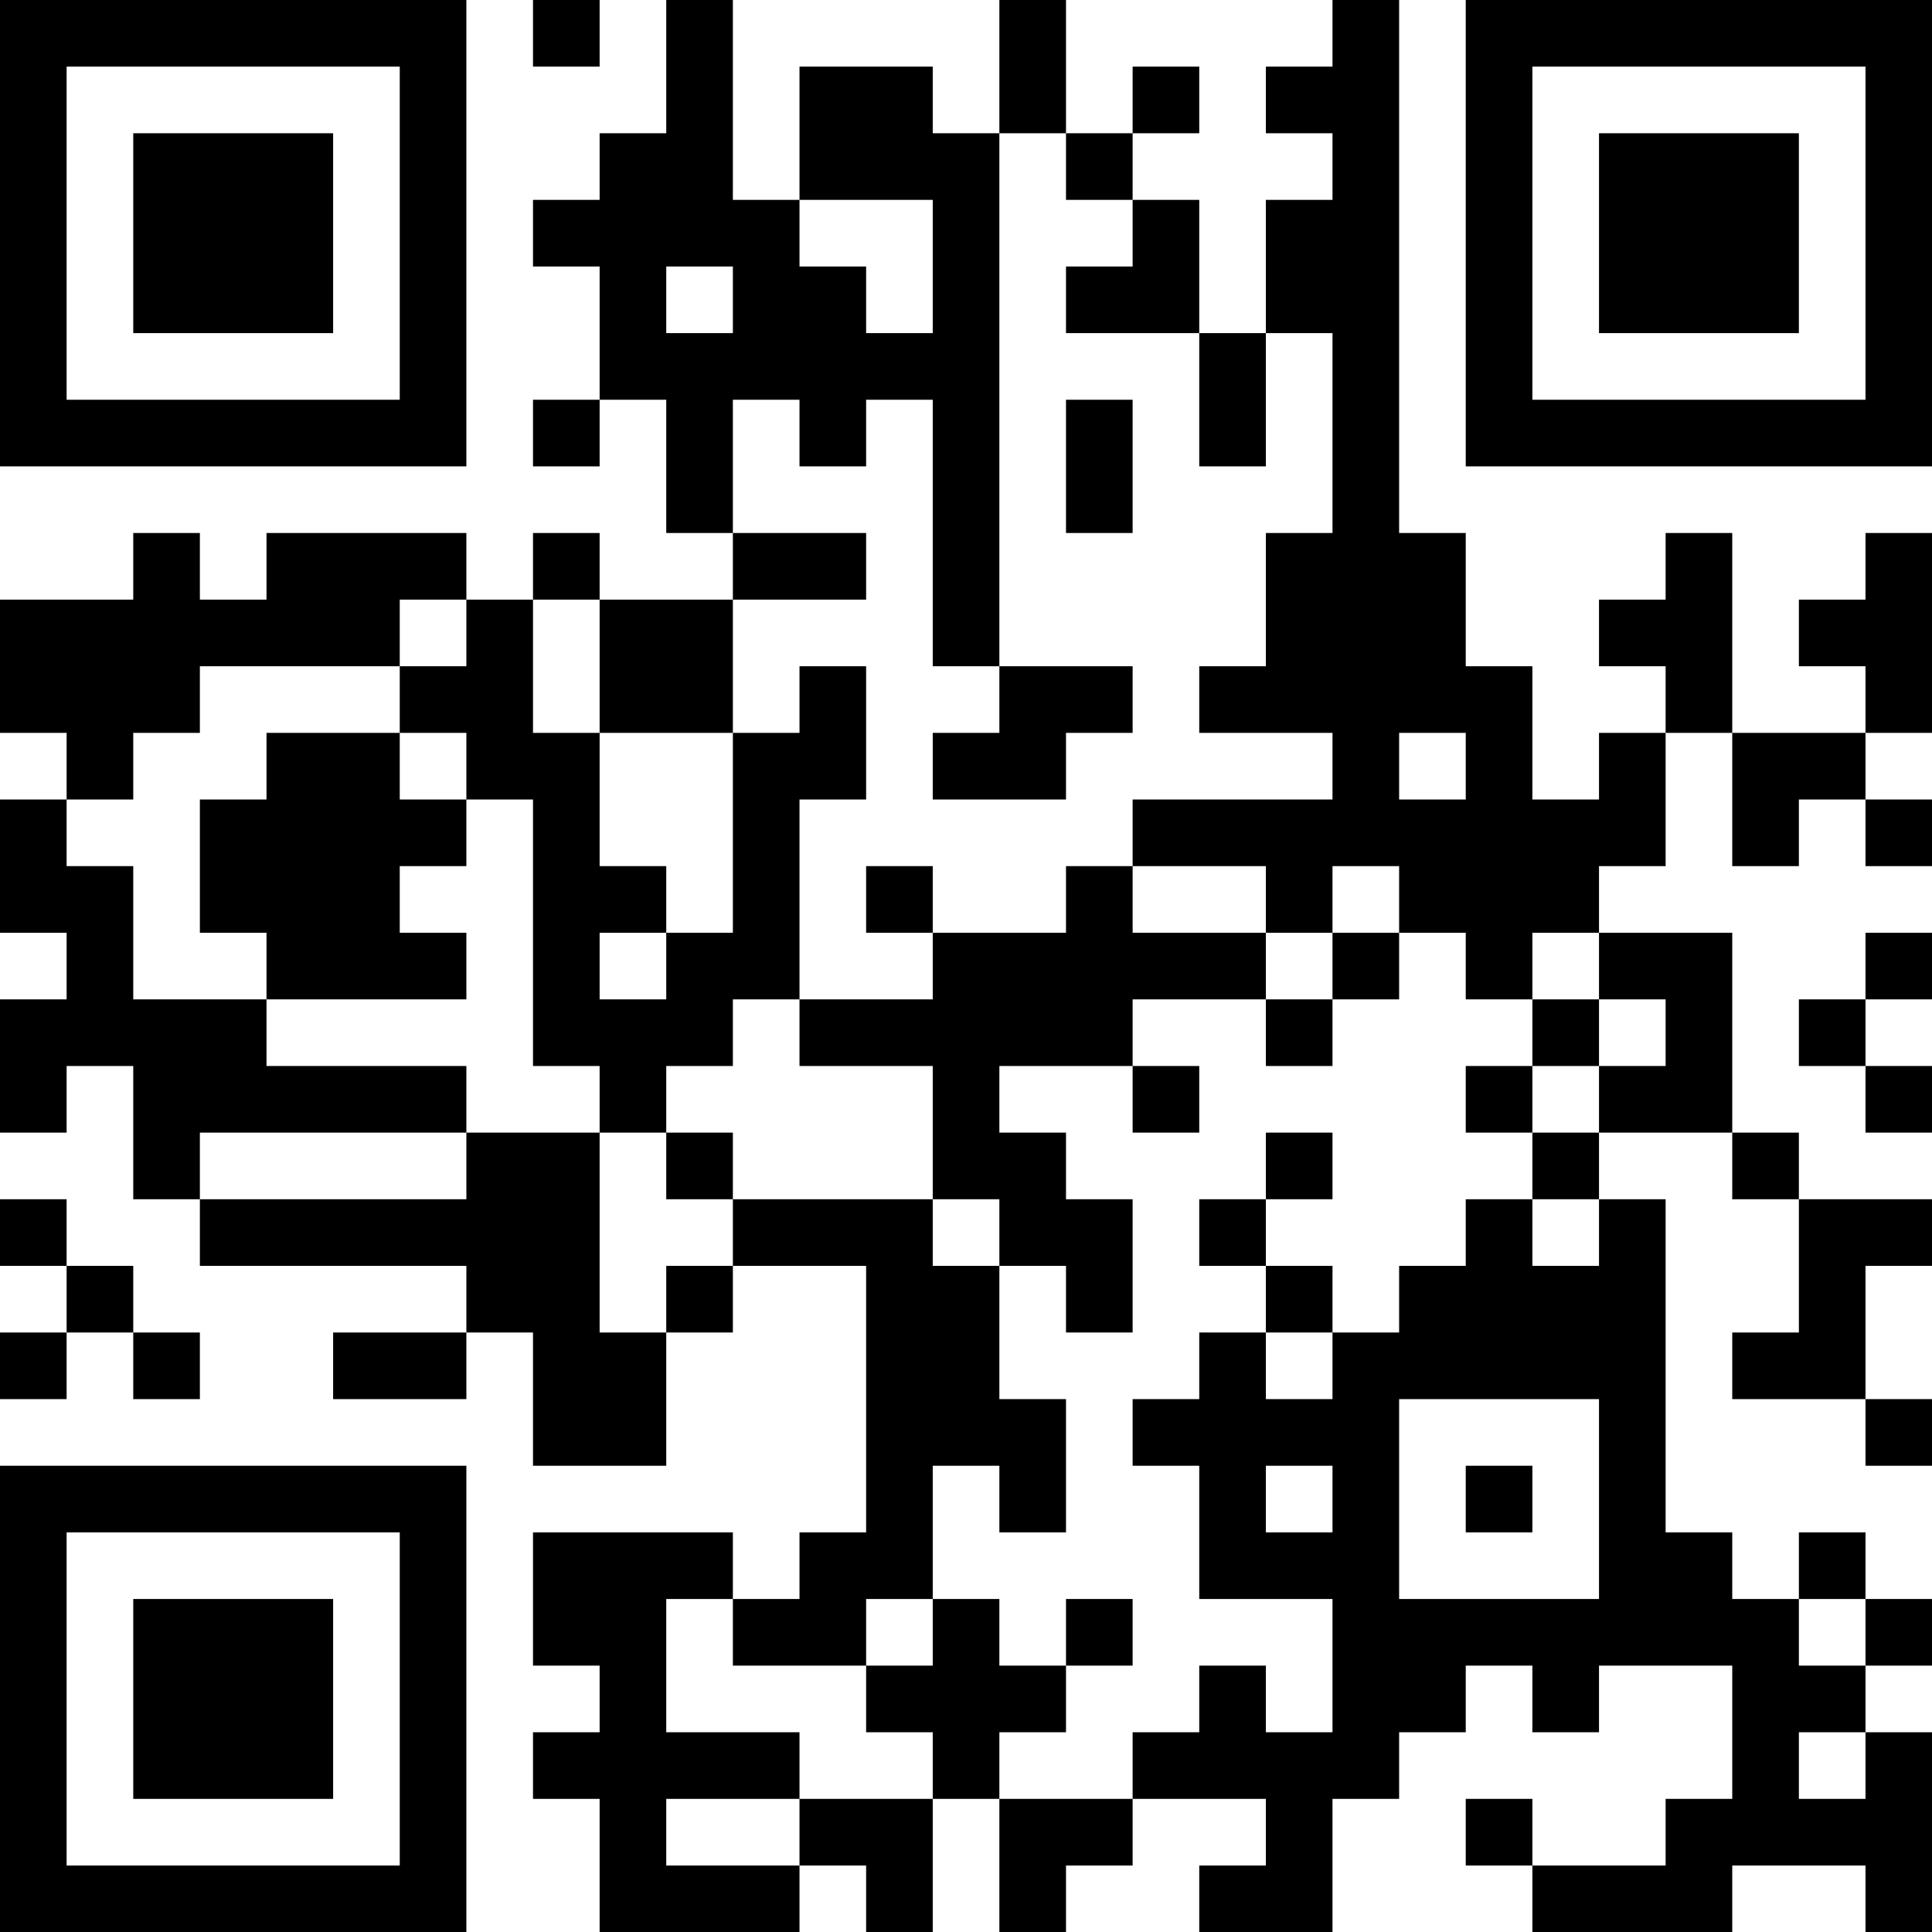 <?xml version="1.0" encoding="UTF-8"?>
<svg xmlns="http://www.w3.org/2000/svg" version="1.1" width="200" height="200" viewBox="0 0 200 200"><rect x="0" y="0" width="200" height="200" fill="#ffffff"/><g transform="scale(6.897)"><g transform="translate(0,0)"><path fill-rule="evenodd" d="M8 0L8 1L9 1L9 0ZM10 0L10 2L9 2L9 3L8 3L8 4L9 4L9 6L8 6L8 7L9 7L9 6L10 6L10 8L11 8L11 9L9 9L9 8L8 8L8 9L7 9L7 8L4 8L4 9L3 9L3 8L2 8L2 9L0 9L0 11L1 11L1 12L0 12L0 14L1 14L1 15L0 15L0 17L1 17L1 16L2 16L2 18L3 18L3 19L7 19L7 20L5 20L5 21L7 21L7 20L8 20L8 22L10 22L10 20L11 20L11 19L13 19L13 23L12 23L12 24L11 24L11 23L8 23L8 25L9 25L9 26L8 26L8 27L9 27L9 29L12 29L12 28L13 28L13 29L14 29L14 27L15 27L15 29L16 29L16 28L17 28L17 27L19 27L19 28L18 28L18 29L20 29L20 27L21 27L21 26L22 26L22 25L23 25L23 26L24 26L24 25L26 25L26 27L25 27L25 28L23 28L23 27L22 27L22 28L23 28L23 29L26 29L26 28L28 28L28 29L29 29L29 26L28 26L28 25L29 25L29 24L28 24L28 23L27 23L27 24L26 24L26 23L25 23L25 18L24 18L24 17L26 17L26 18L27 18L27 20L26 20L26 21L28 21L28 22L29 22L29 21L28 21L28 19L29 19L29 18L27 18L27 17L26 17L26 14L24 14L24 13L25 13L25 11L26 11L26 13L27 13L27 12L28 12L28 13L29 13L29 12L28 12L28 11L29 11L29 8L28 8L28 9L27 9L27 10L28 10L28 11L26 11L26 8L25 8L25 9L24 9L24 10L25 10L25 11L24 11L24 12L23 12L23 10L22 10L22 8L21 8L21 0L20 0L20 1L19 1L19 2L20 2L20 3L19 3L19 5L18 5L18 3L17 3L17 2L18 2L18 1L17 1L17 2L16 2L16 0L15 0L15 2L14 2L14 1L12 1L12 3L11 3L11 0ZM15 2L15 10L14 10L14 6L13 6L13 7L12 7L12 6L11 6L11 8L13 8L13 9L11 9L11 11L9 11L9 9L8 9L8 11L9 11L9 13L10 13L10 14L9 14L9 15L10 15L10 14L11 14L11 11L12 11L12 10L13 10L13 12L12 12L12 15L11 15L11 16L10 16L10 17L9 17L9 16L8 16L8 12L7 12L7 11L6 11L6 10L7 10L7 9L6 9L6 10L3 10L3 11L2 11L2 12L1 12L1 13L2 13L2 15L4 15L4 16L7 16L7 17L3 17L3 18L7 18L7 17L9 17L9 20L10 20L10 19L11 19L11 18L14 18L14 19L15 19L15 21L16 21L16 23L15 23L15 22L14 22L14 24L13 24L13 25L11 25L11 24L10 24L10 26L12 26L12 27L10 27L10 28L12 28L12 27L14 27L14 26L13 26L13 25L14 25L14 24L15 24L15 25L16 25L16 26L15 26L15 27L17 27L17 26L18 26L18 25L19 25L19 26L20 26L20 24L18 24L18 22L17 22L17 21L18 21L18 20L19 20L19 21L20 21L20 20L21 20L21 19L22 19L22 18L23 18L23 19L24 19L24 18L23 18L23 17L24 17L24 16L25 16L25 15L24 15L24 14L23 14L23 15L22 15L22 14L21 14L21 13L20 13L20 14L19 14L19 13L17 13L17 12L20 12L20 11L18 11L18 10L19 10L19 8L20 8L20 5L19 5L19 7L18 7L18 5L16 5L16 4L17 4L17 3L16 3L16 2ZM12 3L12 4L13 4L13 5L14 5L14 3ZM10 4L10 5L11 5L11 4ZM16 6L16 8L17 8L17 6ZM15 10L15 11L14 11L14 12L16 12L16 11L17 11L17 10ZM4 11L4 12L3 12L3 14L4 14L4 15L7 15L7 14L6 14L6 13L7 13L7 12L6 12L6 11ZM21 11L21 12L22 12L22 11ZM13 13L13 14L14 14L14 15L12 15L12 16L14 16L14 18L15 18L15 19L16 19L16 20L17 20L17 18L16 18L16 17L15 17L15 16L17 16L17 17L18 17L18 16L17 16L17 15L19 15L19 16L20 16L20 15L21 15L21 14L20 14L20 15L19 15L19 14L17 14L17 13L16 13L16 14L14 14L14 13ZM28 14L28 15L27 15L27 16L28 16L28 17L29 17L29 16L28 16L28 15L29 15L29 14ZM23 15L23 16L22 16L22 17L23 17L23 16L24 16L24 15ZM10 17L10 18L11 18L11 17ZM19 17L19 18L18 18L18 19L19 19L19 20L20 20L20 19L19 19L19 18L20 18L20 17ZM0 18L0 19L1 19L1 20L0 20L0 21L1 21L1 20L2 20L2 21L3 21L3 20L2 20L2 19L1 19L1 18ZM21 21L21 24L24 24L24 21ZM19 22L19 23L20 23L20 22ZM22 22L22 23L23 23L23 22ZM16 24L16 25L17 25L17 24ZM27 24L27 25L28 25L28 24ZM27 26L27 27L28 27L28 26ZM0 0L0 7L7 7L7 0ZM1 1L1 6L6 6L6 1ZM2 2L2 5L5 5L5 2ZM22 0L22 7L29 7L29 0ZM23 1L23 6L28 6L28 1ZM24 2L24 5L27 5L27 2ZM0 22L0 29L7 29L7 22ZM1 23L1 28L6 28L6 23ZM2 24L2 27L5 27L5 24Z" fill="#000000"/></g></g></svg>
